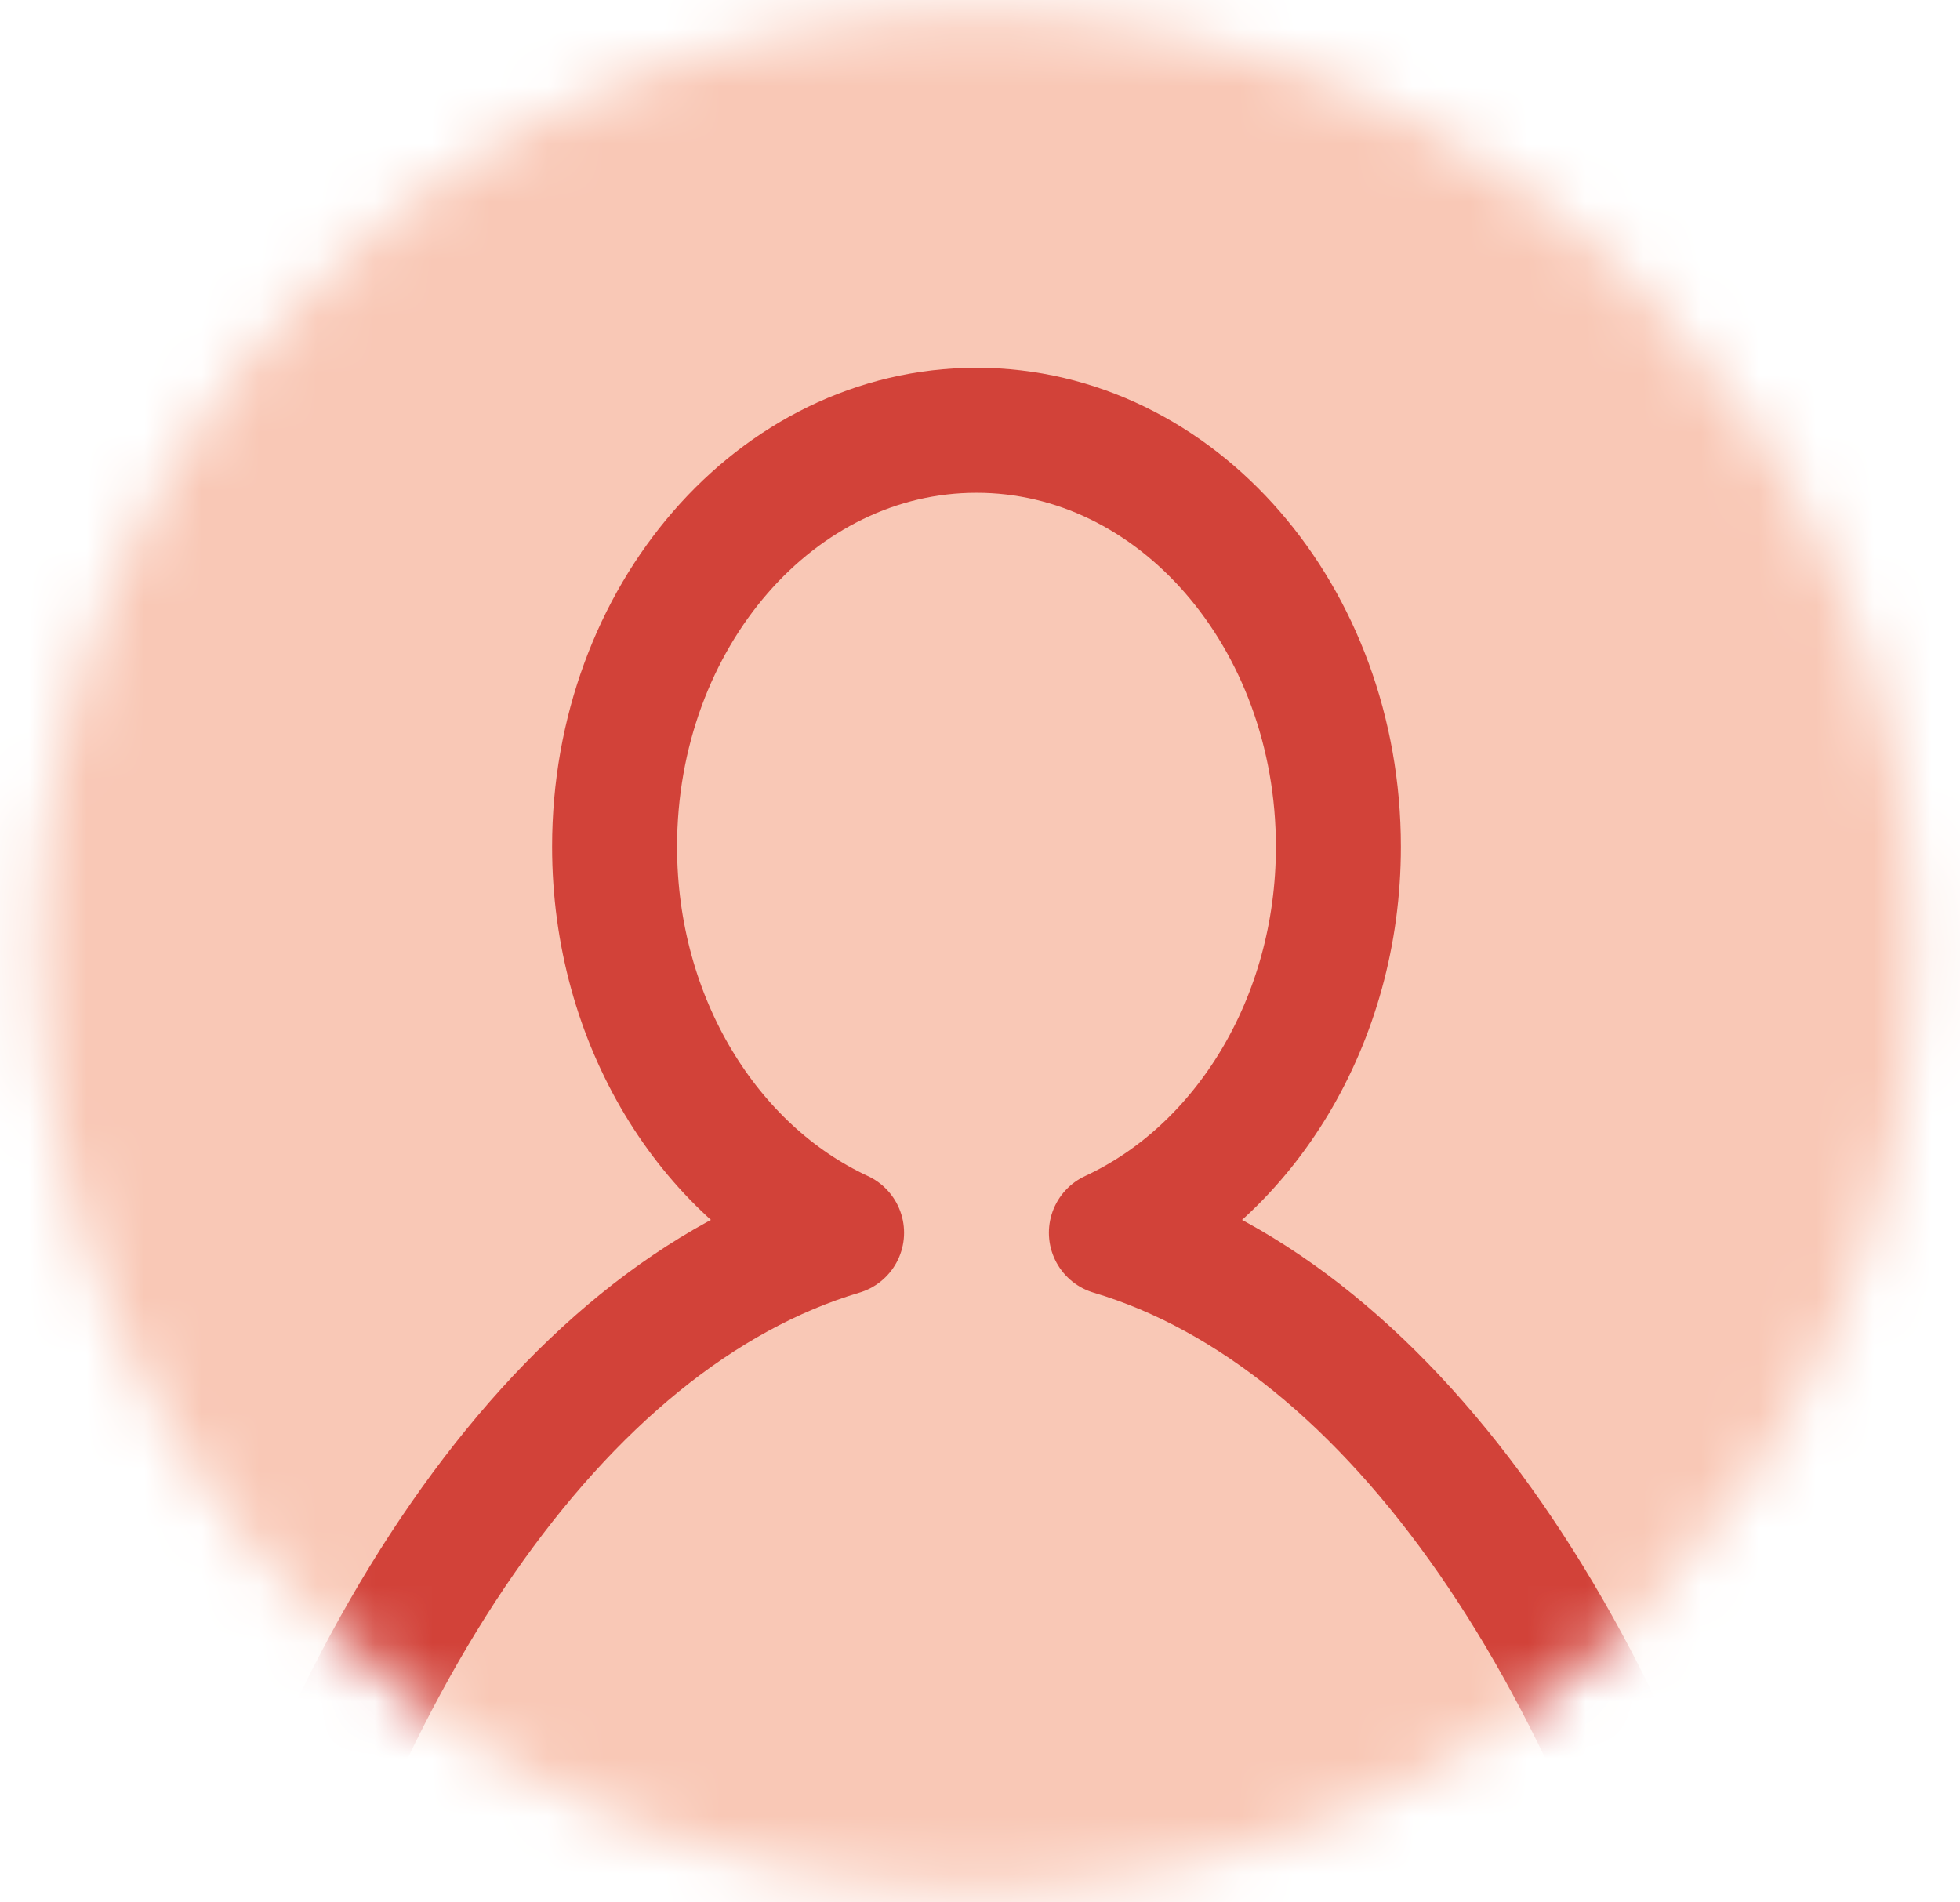 <svg width="34" height="33" viewBox="0 0 34 33" fill="none" xmlns="http://www.w3.org/2000/svg">
<mask id="mask0_252_6350" style="mask-type:alpha" maskUnits="userSpaceOnUse" x="0" y="0" width="34" height="33">
<circle cx="16.938" cy="16.497" r="16.258" fill="#D9D9D9"/>
</mask>
<g mask="url(#mask0_252_6350)">
<ellipse cx="20.849" cy="14.088" rx="24.99" ry="25.893" fill="#F9C8B6"/>
<path d="M14.599 21.384C9.687 22.848 5.615 28.858 3.691 36.97H30.187C28.263 28.858 24.191 22.848 19.279 21.384C21.585 20.316 23.217 17.72 23.217 14.688C23.217 10.698 20.411 7.464 16.939 7.464C13.467 7.464 10.661 10.698 10.661 14.688C10.661 17.72 12.293 20.316 14.599 21.384Z" stroke="#D24239" stroke-width="2.168" stroke-miterlimit="10" stroke-linecap="round" stroke-linejoin="round"/>
</g>
</svg>
